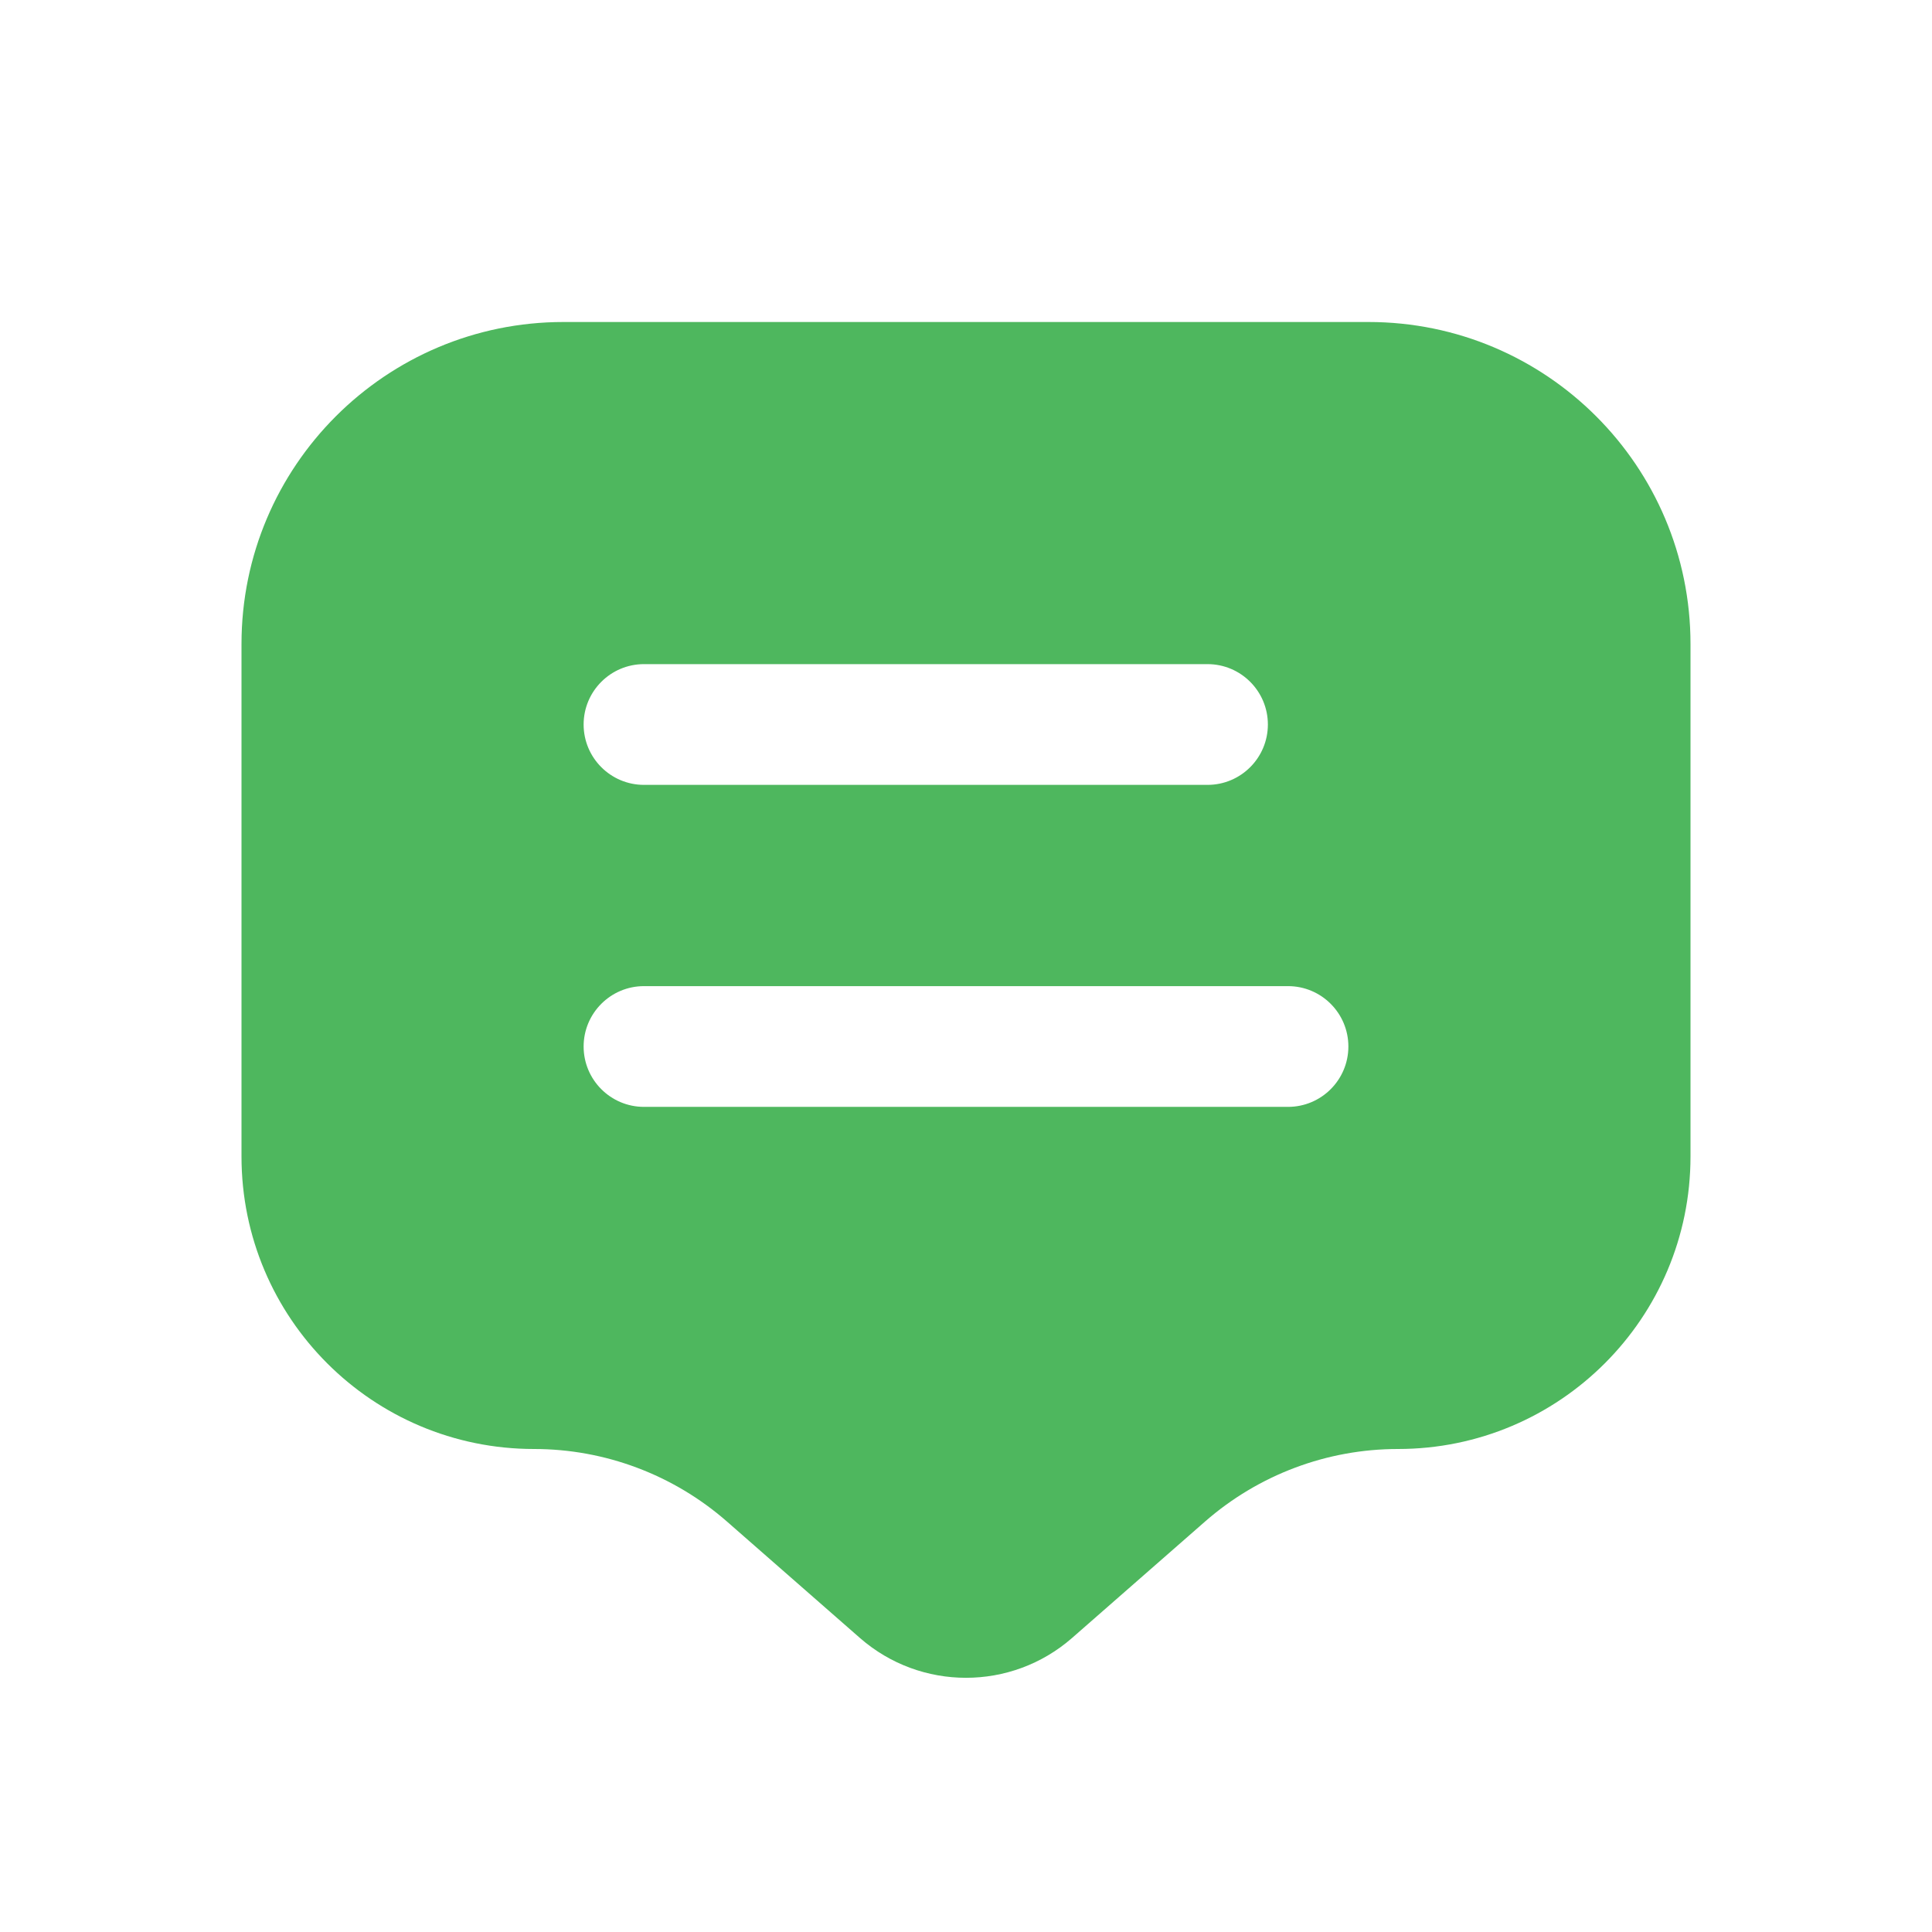<svg width="24" height="24" viewBox="0 0 24 24" fill="none" xmlns="http://www.w3.org/2000/svg">
<path fill-rule="evenodd" clip-rule="evenodd" d="M17 4H7C4.791 4 3 5.791 3 8V14.366C3 16.373 4.627 18 6.634 18C7.515 18 8.365 18.32 9.028 18.899L10.683 20.348C11.437 21.007 12.563 21.007 13.317 20.348L14.972 18.899C15.635 18.32 16.485 18 17.366 18C19.373 18 21 16.373 21 14.366V8C21 5.791 19.209 4 17 4ZM7.25 9C7.25 8.586 7.586 8.25 8 8.25H15C15.414 8.25 15.75 8.586 15.75 9C15.75 9.414 15.414 9.75 15 9.75H8C7.586 9.75 7.25 9.414 7.25 9ZM8 12.25C7.586 12.25 7.25 12.586 7.25 13C7.25 13.414 7.586 13.75 8 13.75H16C16.414 13.75 16.75 13.414 16.75 13C16.75 12.586 16.414 12.25 16 12.25H8Z" fill="#4EB75E"/>
</svg>
